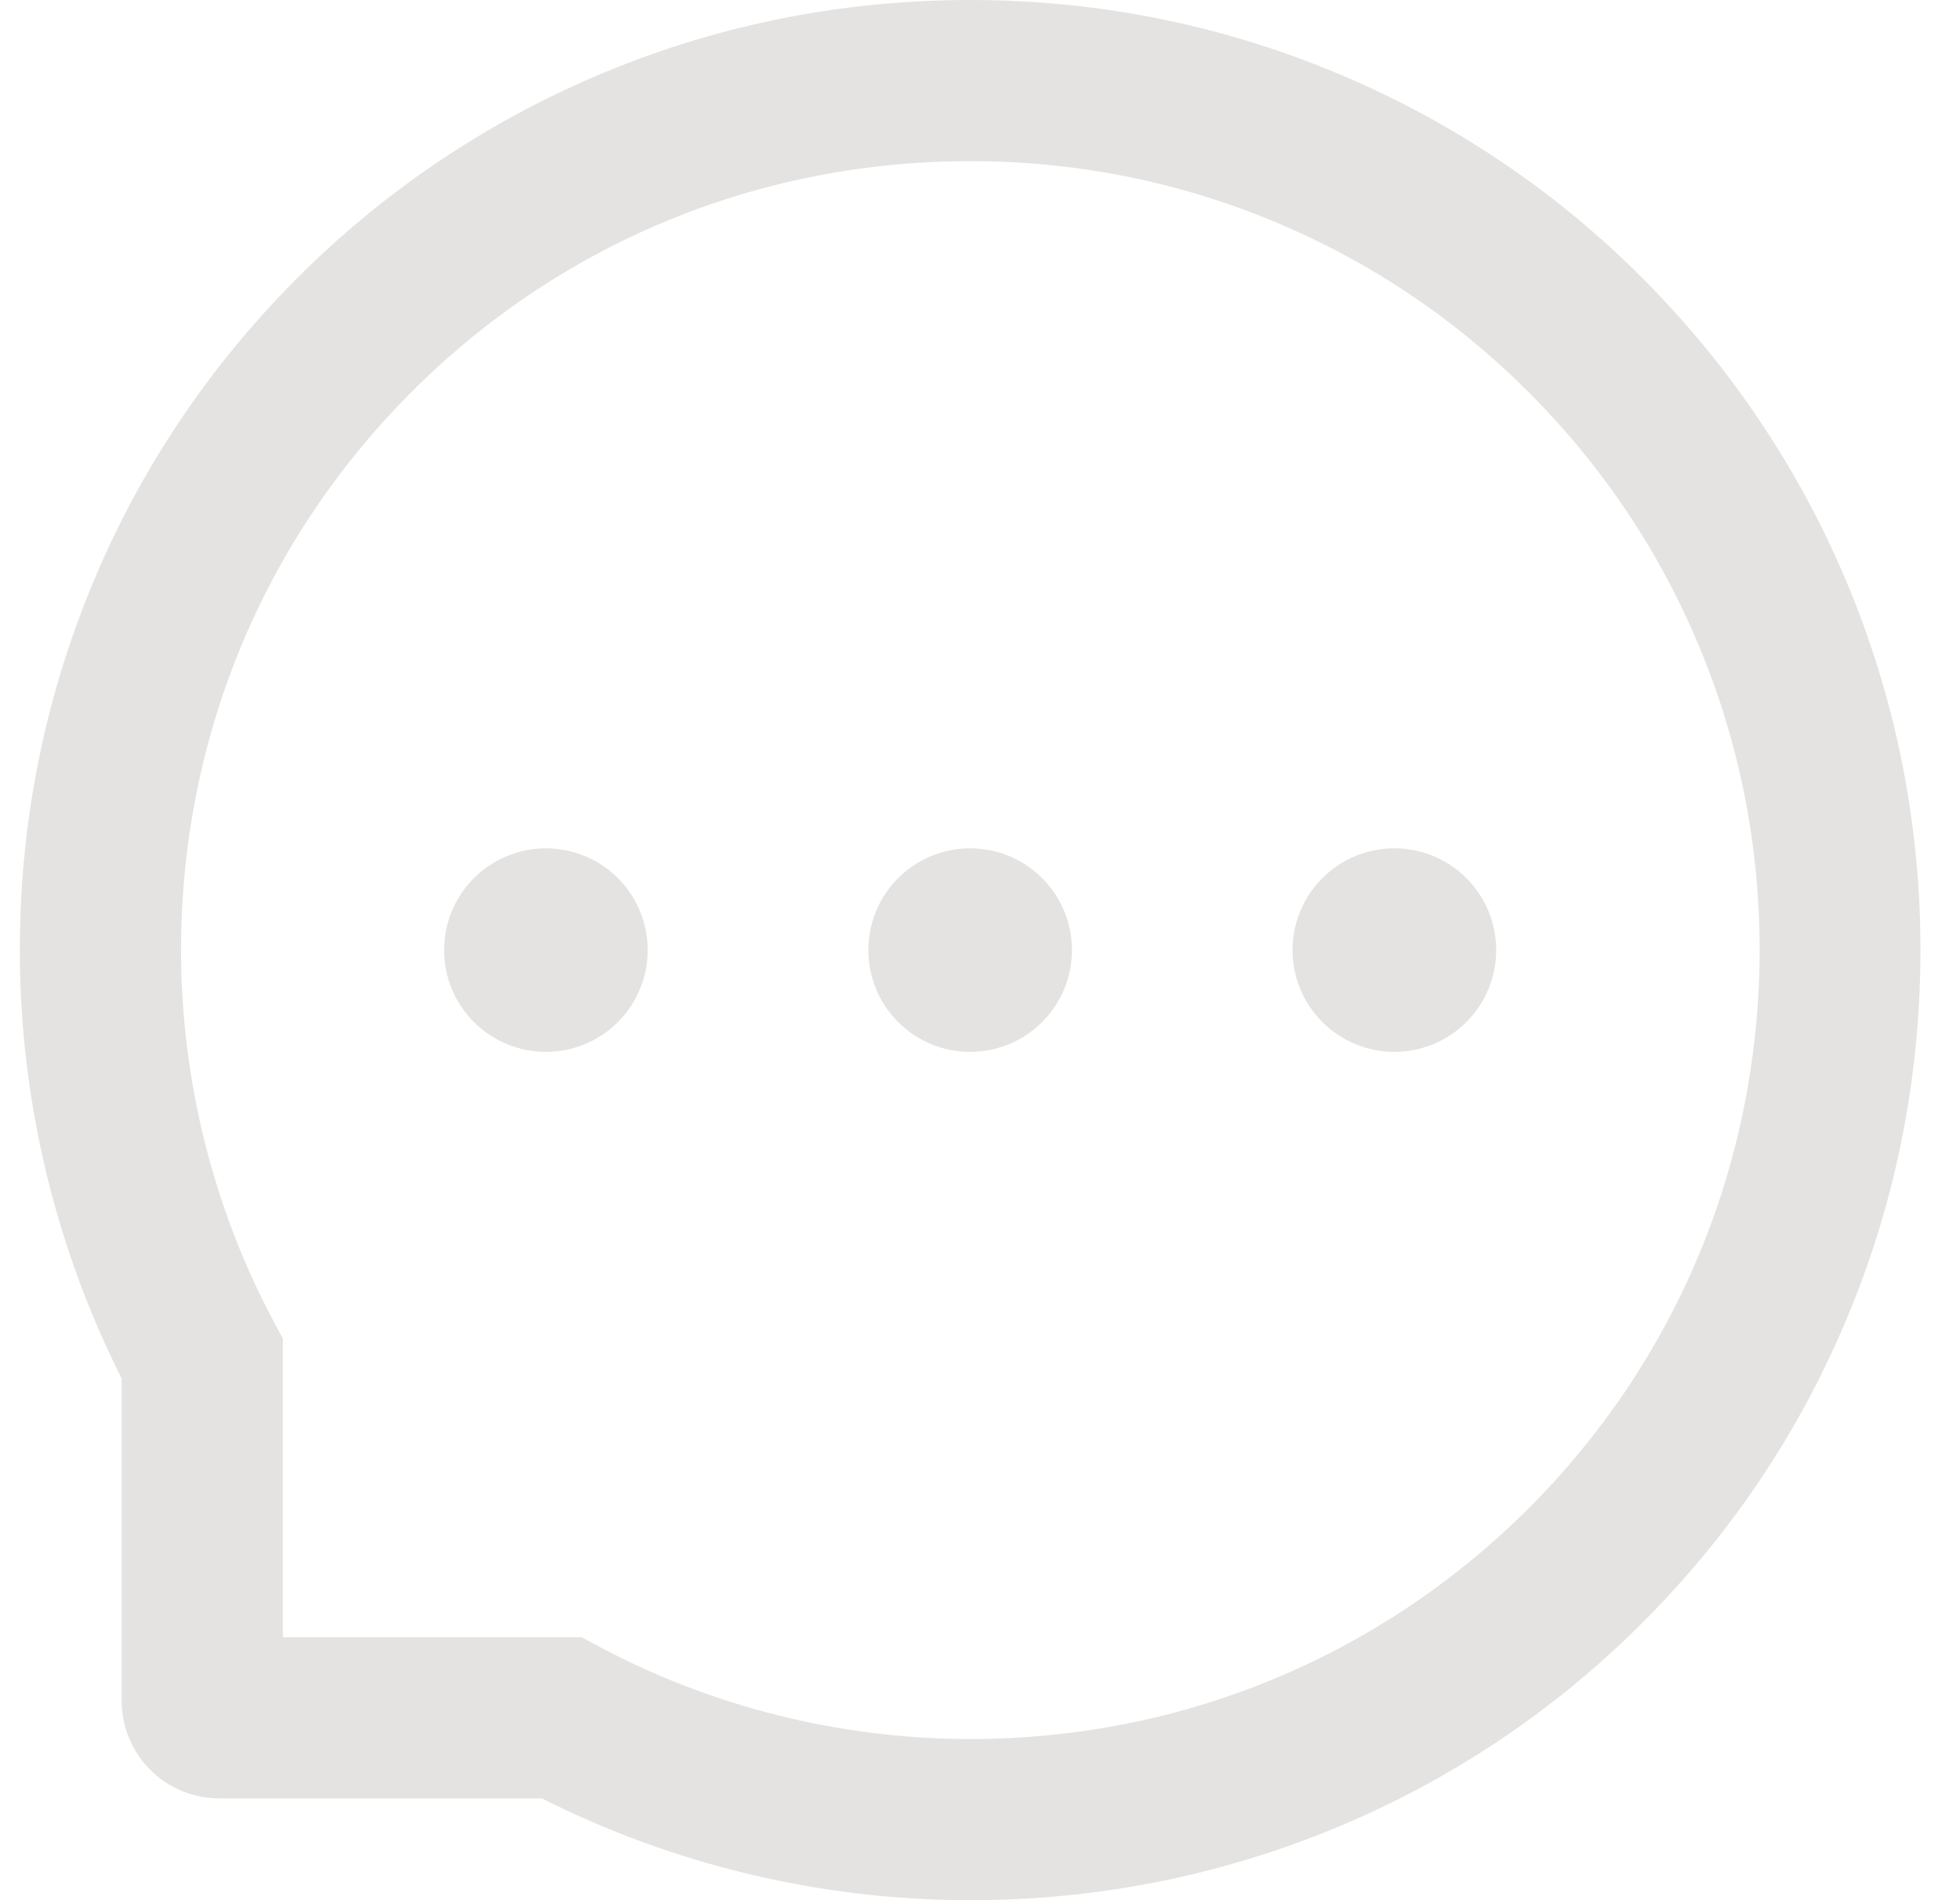 <svg width="33" height="32" viewBox="0 0 33 32" fill="none" xmlns="http://www.w3.org/2000/svg">
<path d="M14.62 16C14.62 16.455 14.8 16.891 15.122 17.212C15.443 17.534 15.879 17.714 16.334 17.714C16.789 17.714 17.225 17.534 17.546 17.212C17.868 16.891 18.048 16.455 18.048 16C18.048 15.545 17.868 15.109 17.546 14.788C17.225 14.466 16.789 14.286 16.334 14.286C15.879 14.286 15.443 14.466 15.122 14.788C14.8 15.109 14.62 15.545 14.62 16V16ZM21.762 16C21.762 16.455 21.943 16.891 22.265 17.212C22.586 17.534 23.022 17.714 23.477 17.714C23.931 17.714 24.367 17.534 24.689 17.212C25.01 16.891 25.191 16.455 25.191 16C25.191 15.545 25.01 15.109 24.689 14.788C24.367 14.466 23.931 14.286 23.477 14.286C23.022 14.286 22.586 14.466 22.265 14.788C21.943 15.109 21.762 15.545 21.762 16ZM7.477 16C7.477 16.455 7.658 16.891 7.979 17.212C8.301 17.534 8.737 17.714 9.191 17.714C9.646 17.714 10.082 17.534 10.403 17.212C10.725 16.891 10.905 16.455 10.905 16C10.905 15.545 10.725 15.109 10.403 14.788C10.082 14.466 9.646 14.286 9.191 14.286C8.737 14.286 8.301 14.466 7.979 14.788C7.658 15.109 7.477 15.545 7.477 16V16ZM31.091 9.8C30.284 7.882 29.127 6.161 27.652 4.682C26.187 3.212 24.448 2.044 22.534 1.243C20.57 0.418 18.484 0 16.334 0H16.263C14.098 0.011 12.002 0.439 10.03 1.282C8.133 2.091 6.41 3.262 4.959 4.729C3.498 6.204 2.352 7.918 1.559 9.829C0.738 11.807 0.323 13.911 0.334 16.075C0.346 18.555 0.933 20.999 2.048 23.214V28.643C2.048 29.079 2.222 29.496 2.53 29.805C2.838 30.113 3.256 30.286 3.691 30.286H9.123C11.339 31.401 13.782 31.988 16.263 32H16.338C18.477 32 20.552 31.586 22.505 30.775C24.41 29.984 26.142 28.829 27.605 27.375C29.08 25.914 30.241 24.207 31.052 22.304C31.895 20.332 32.323 18.236 32.334 16.071C32.344 13.896 31.923 11.786 31.091 9.8V9.8ZM25.695 25.443C23.191 27.921 19.87 29.286 16.334 29.286H16.273C14.12 29.275 11.98 28.739 10.091 27.732L9.791 27.571H4.763V22.543L4.602 22.243C3.595 20.354 3.059 18.214 3.048 16.061C3.034 12.5 4.395 9.157 6.891 6.639C9.384 4.121 12.716 2.729 16.277 2.714H16.338C18.123 2.714 19.855 3.061 21.488 3.746C23.08 4.414 24.509 5.375 25.737 6.604C26.962 7.829 27.927 9.261 28.595 10.854C29.287 12.504 29.634 14.254 29.627 16.061C29.605 19.618 28.209 22.95 25.695 25.443V25.443Z" fill="#E4E3E1"/>
</svg>
